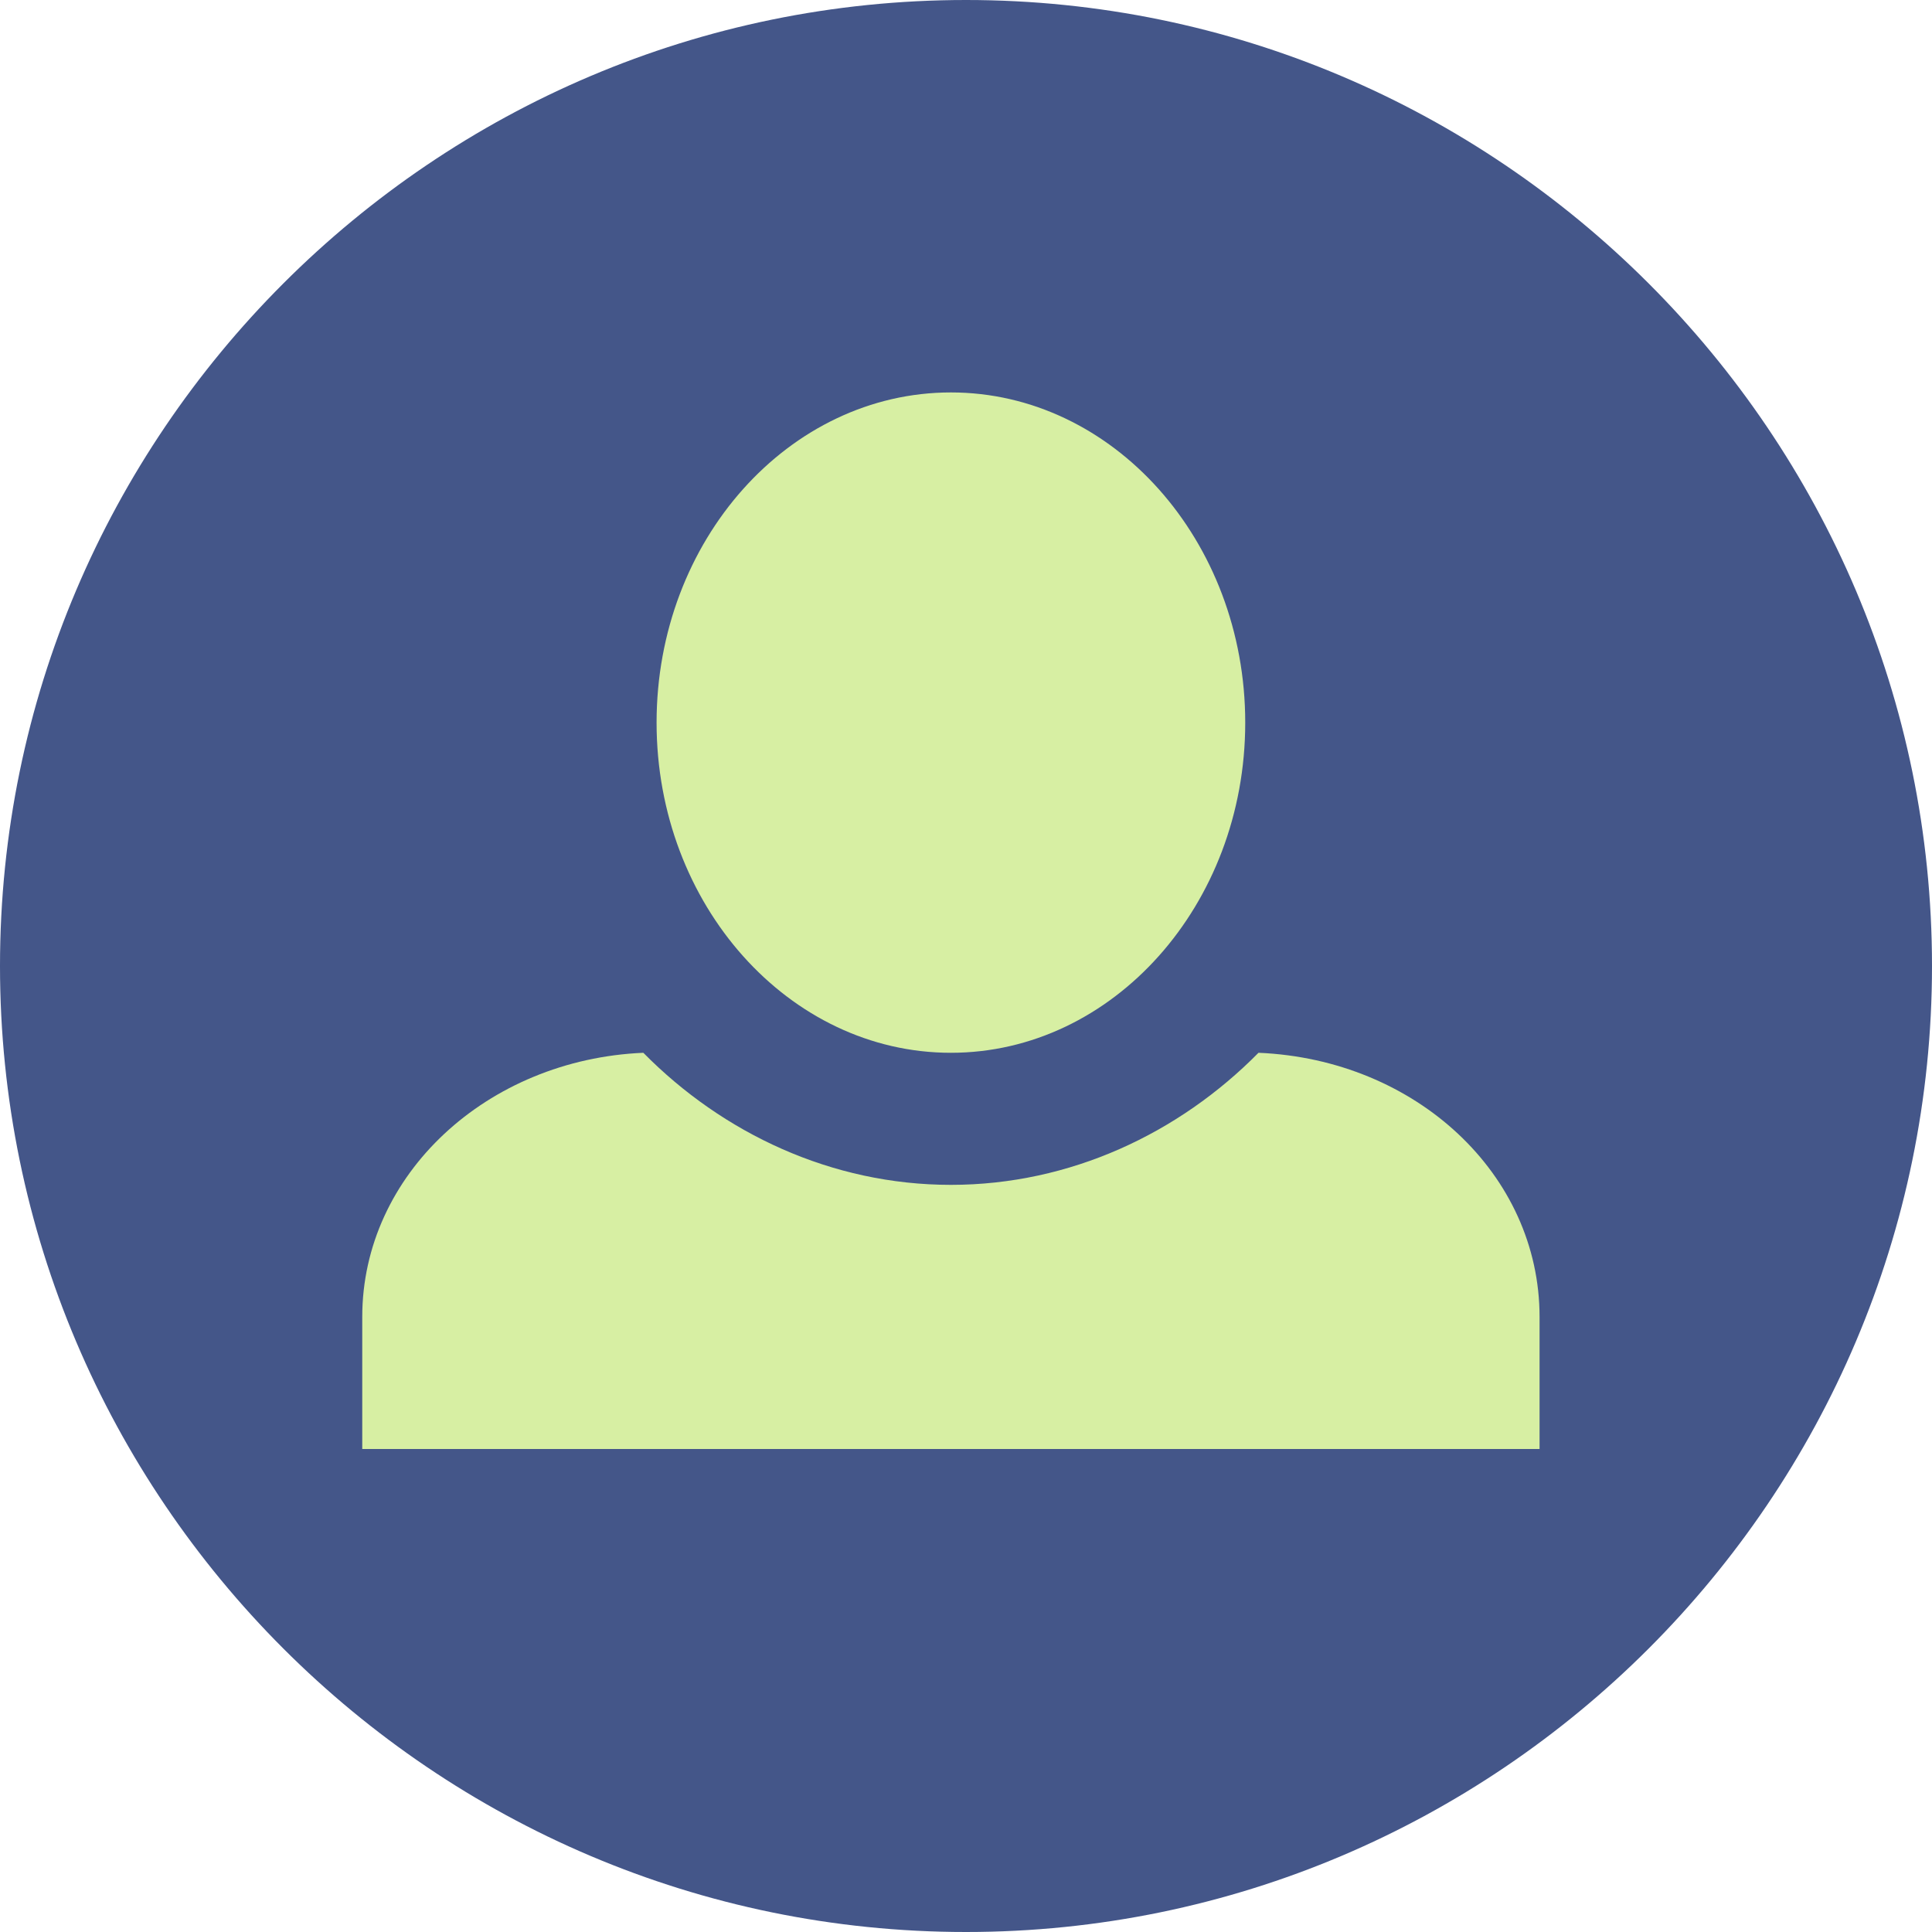 <svg width="64" height="64" viewBox="0 0 64 64" fill="none" xmlns="http://www.w3.org/2000/svg">
<path d="M32 64C14.367 64 0 49.633 0 32C0 14.367 14.367 0 32 0C49.633 0 64 14.367 64 32C64 49.633 49.633 64 32 64Z" fill="#445689"/>
<path d="M31.5 13C26.137 13 21.75 17.9 21.75 23.938C21.75 29.975 26.137 34.875 31.5 34.875C36.862 34.875 41.25 29.975 41.25 23.938C41.25 17.9 36.862 13 31.5 13ZM21.311 34.875C16.144 35.094 12 38.9 12 43.625V48H51V43.625C51 38.9 46.905 35.094 41.689 34.875C39.056 37.544 35.449 39.25 31.5 39.25C27.551 39.25 23.944 37.544 21.311 34.875Z" fill="#D7EFA3"/>
</svg>
